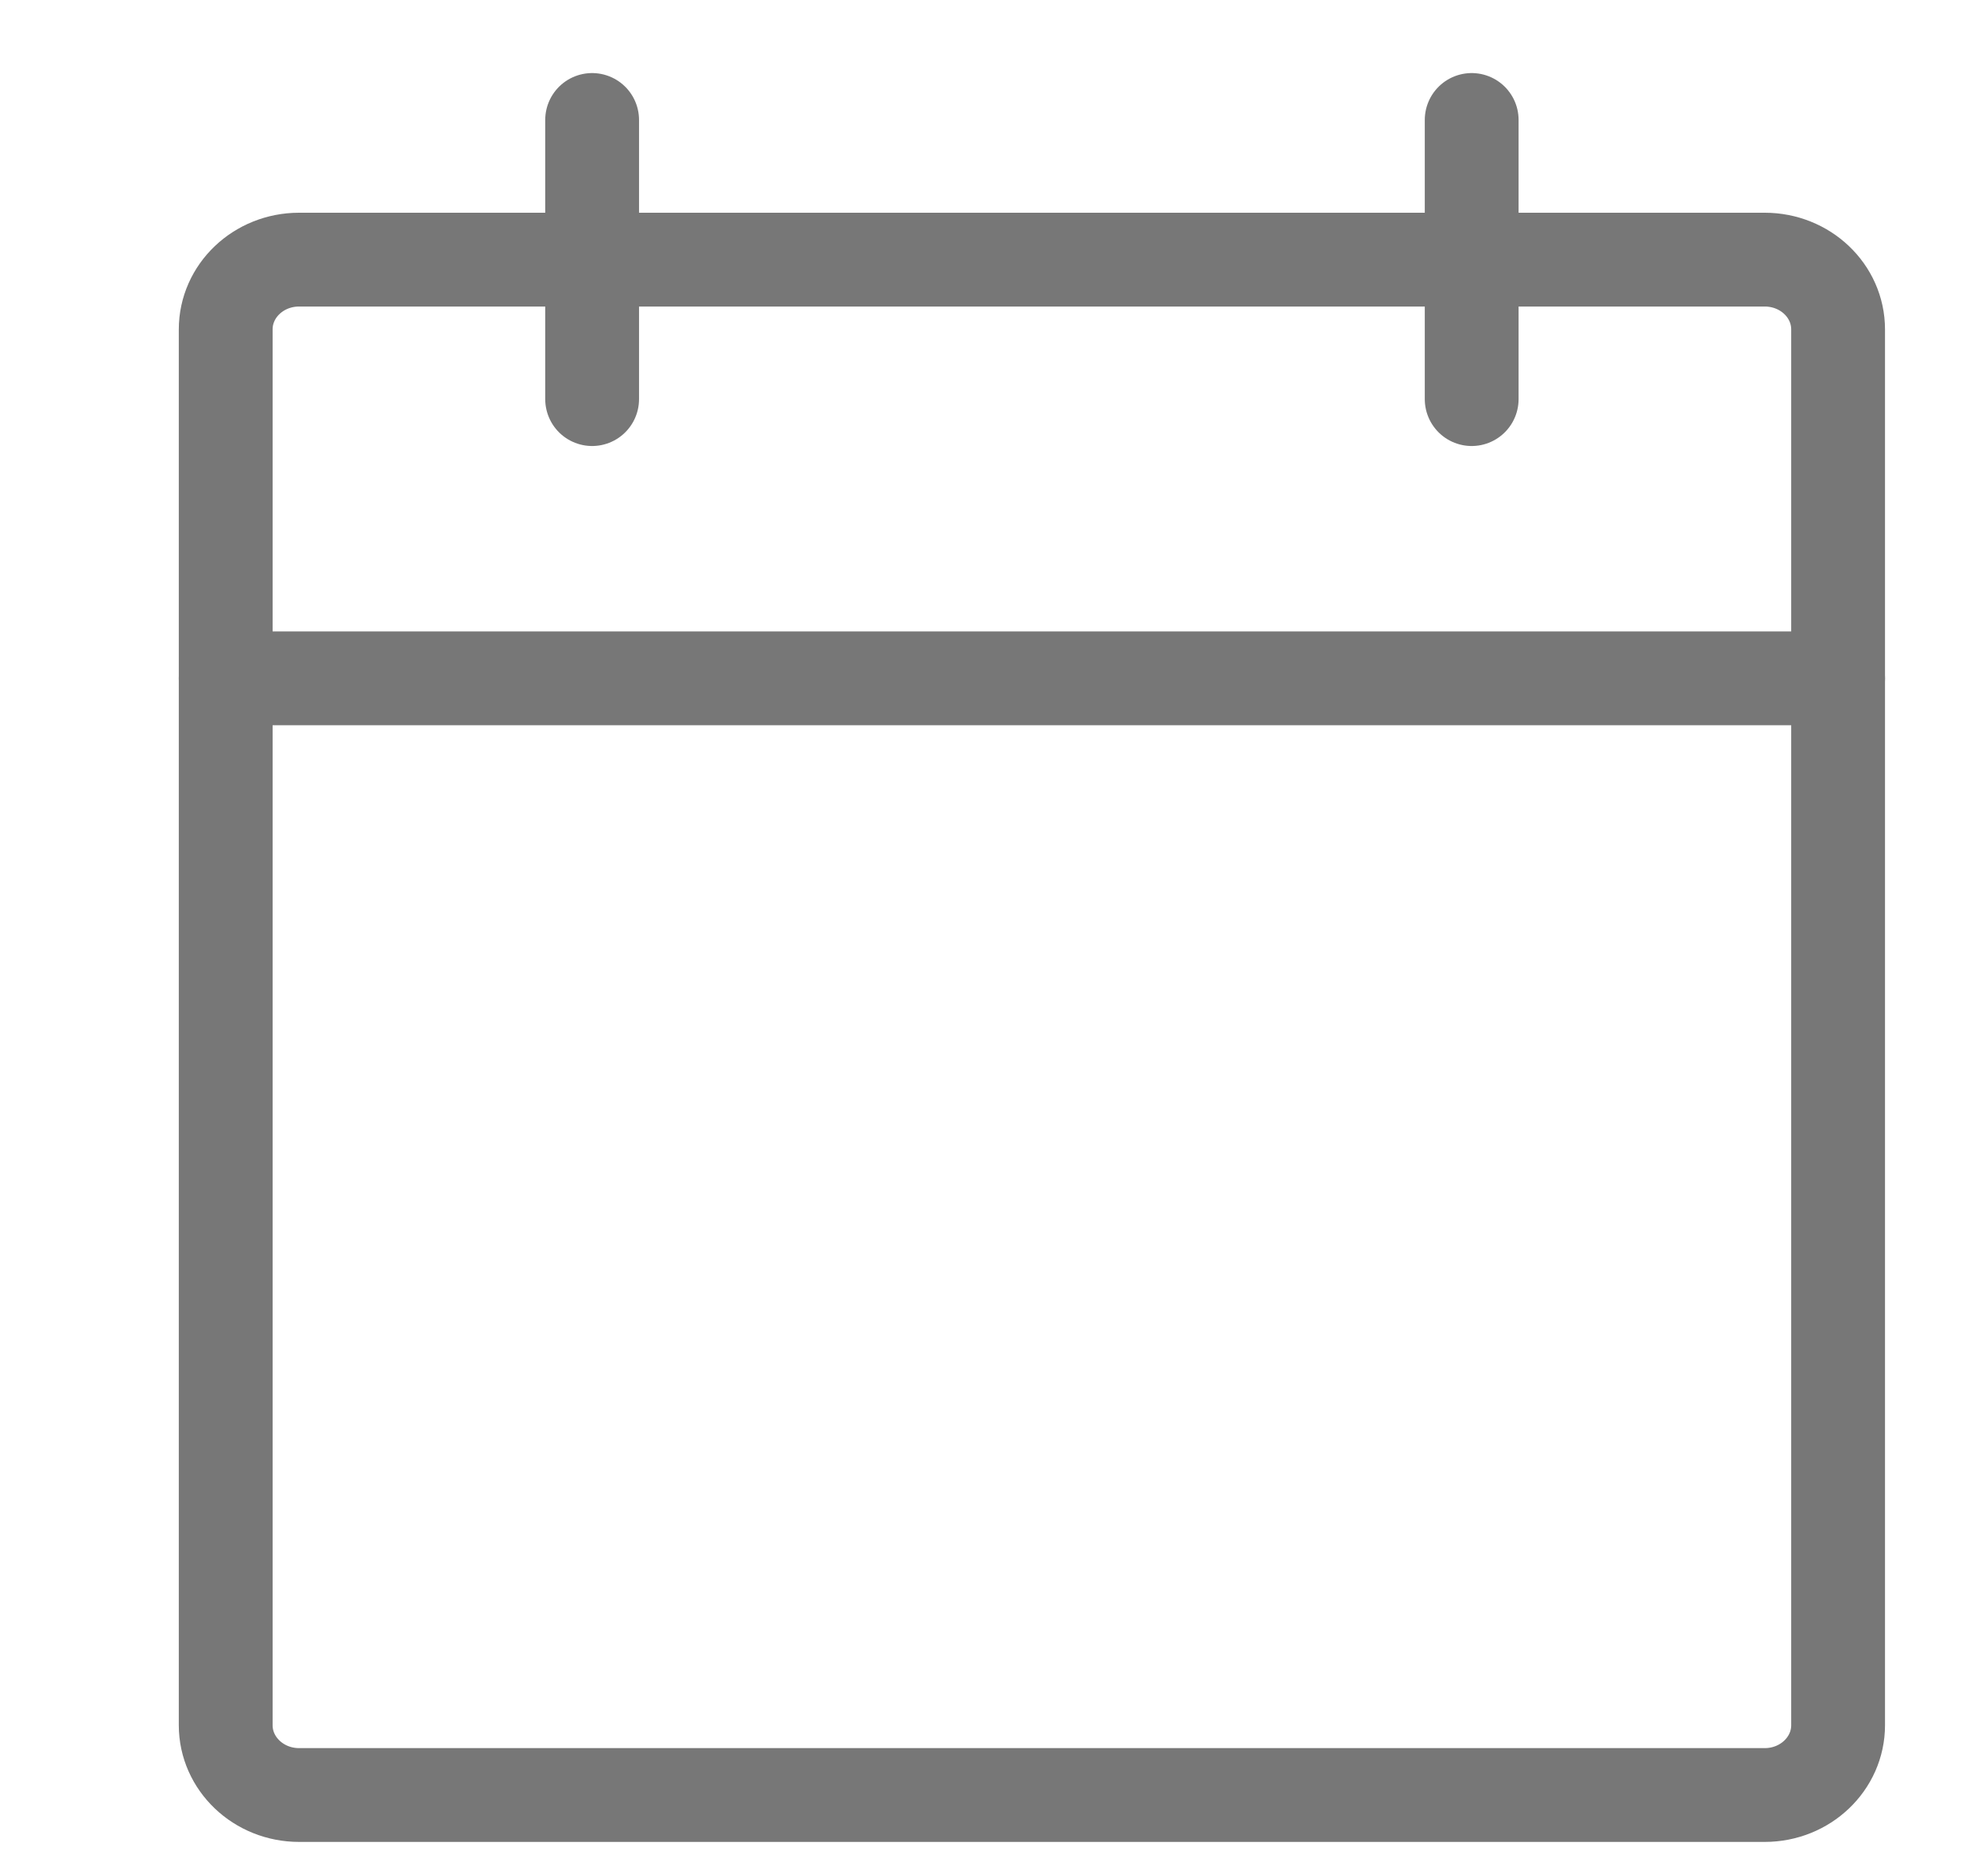 <svg width="21" height="20" viewBox="0 0 21 20" fill="none" xmlns="http://www.w3.org/2000/svg">
<g clip-path="url(#clip0_1011_9740)">
<path d="M18.812 2.768H3.188C2.756 2.768 2.406 3.101 2.406 3.512V18.393C2.406 18.803 2.756 19.137 3.188 19.137H18.812C19.244 19.137 19.594 18.803 19.594 18.393V3.512C19.594 3.101 19.244 2.768 18.812 2.768Z" stroke="#777" stroke-linecap="round" stroke-linejoin="round"/>
<path d="M15.688 1.279V4.255" stroke="#777" stroke-linecap="round" stroke-linejoin="round"/>
<path d="M6.312 1.279V4.255" stroke="#777" stroke-linecap="round" stroke-linejoin="round"/>
<path d="M2.406 7.232H19.594" stroke="#777" stroke-linecap="round" stroke-linejoin="round"/>
</g>
<defs>
<clipPath id="clip0_1011_9740">
<rect width="20" height="20" fill="white" transform="translate(0.5)"/>
</clipPath>
</defs>
</svg>
